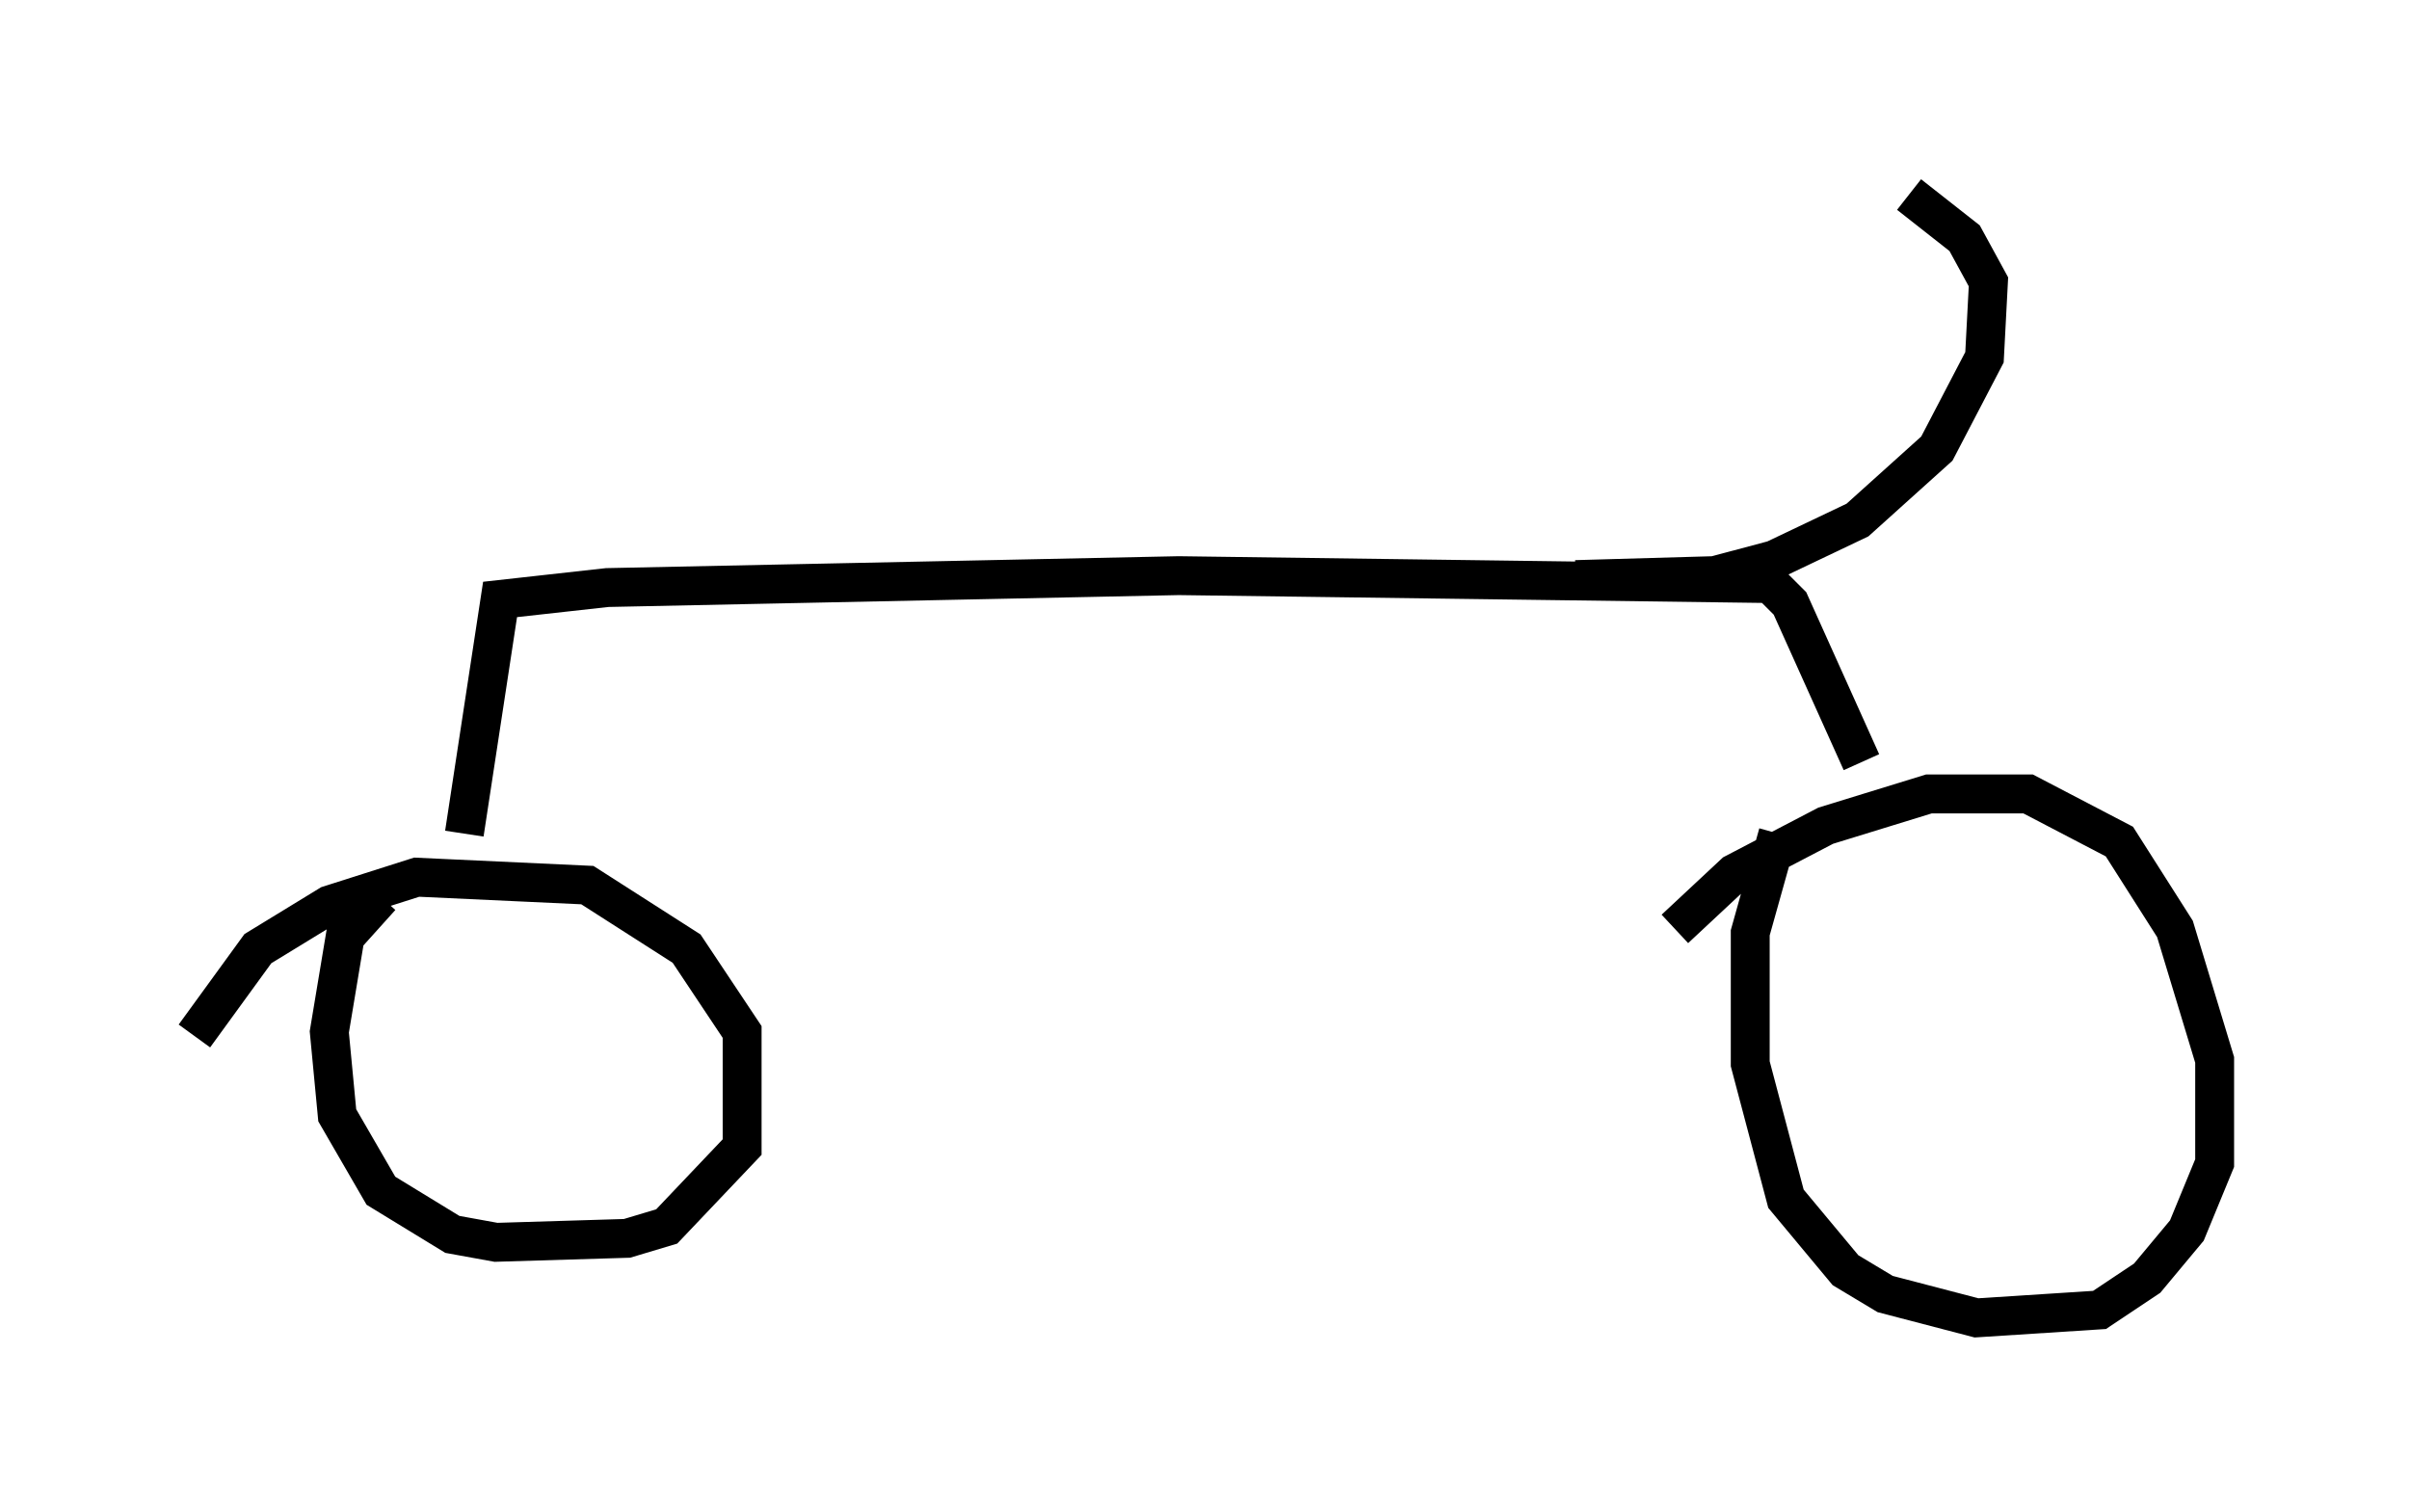 <?xml version="1.0" encoding="utf-8" ?>
<svg baseProfile="full" height="38.89" version="1.1" width="61.961" xmlns="http://www.w3.org/2000/svg" xmlns:ev="http://www.w3.org/2001/xml-events" xmlns:xlink="http://www.w3.org/1999/xlink"><defs /><rect fill="white" height="38.89" width="61.961" x="0" y="0" /><path d="M10.41, 23.069 m-0.613, 0.0 l-0.919, 1.021 -0.408, 2.45 l0.204, 2.144 1.123, 1.94 l1.838, 1.123 1.123, 0.204 l3.369, -0.102 1.021, -0.306 l1.94, -2.042 0.0, -2.96 l-1.429, -2.144 -2.552, -1.633 l-4.39, -0.204 -2.246, 0.715 l-1.838, 1.123 -1.633, 2.246 m40.732, -5.206 l-0.715, 2.552 0.0, 3.369 l0.919, 3.471 1.531, 1.838 l1.021, 0.613 2.348, 0.613 l3.165, -0.204 1.225, -0.817 l1.021, -1.225 0.715, -1.735 l0.0, -2.654 -1.021, -3.369 l-1.429, -2.246 -2.348, -1.225 l-2.552, 0.0 -2.654, 0.817 l-2.348, 1.225 -1.531, 1.429 m-31.136, -2.45 l0.919, -6.023 2.756, -0.306 l14.7, -0.306 15.211, 0.204 l0.51, 0.51 1.838, 4.083 m-7.35, -4.696 l3.573, -0.102 1.531, -0.408 l2.144, -1.021 2.042, -1.838 l1.225, -2.348 0.102, -1.94 l-0.613, -1.123 -1.429, -1.123 " fill="none" stroke="black" stroke-width="1" /></svg>